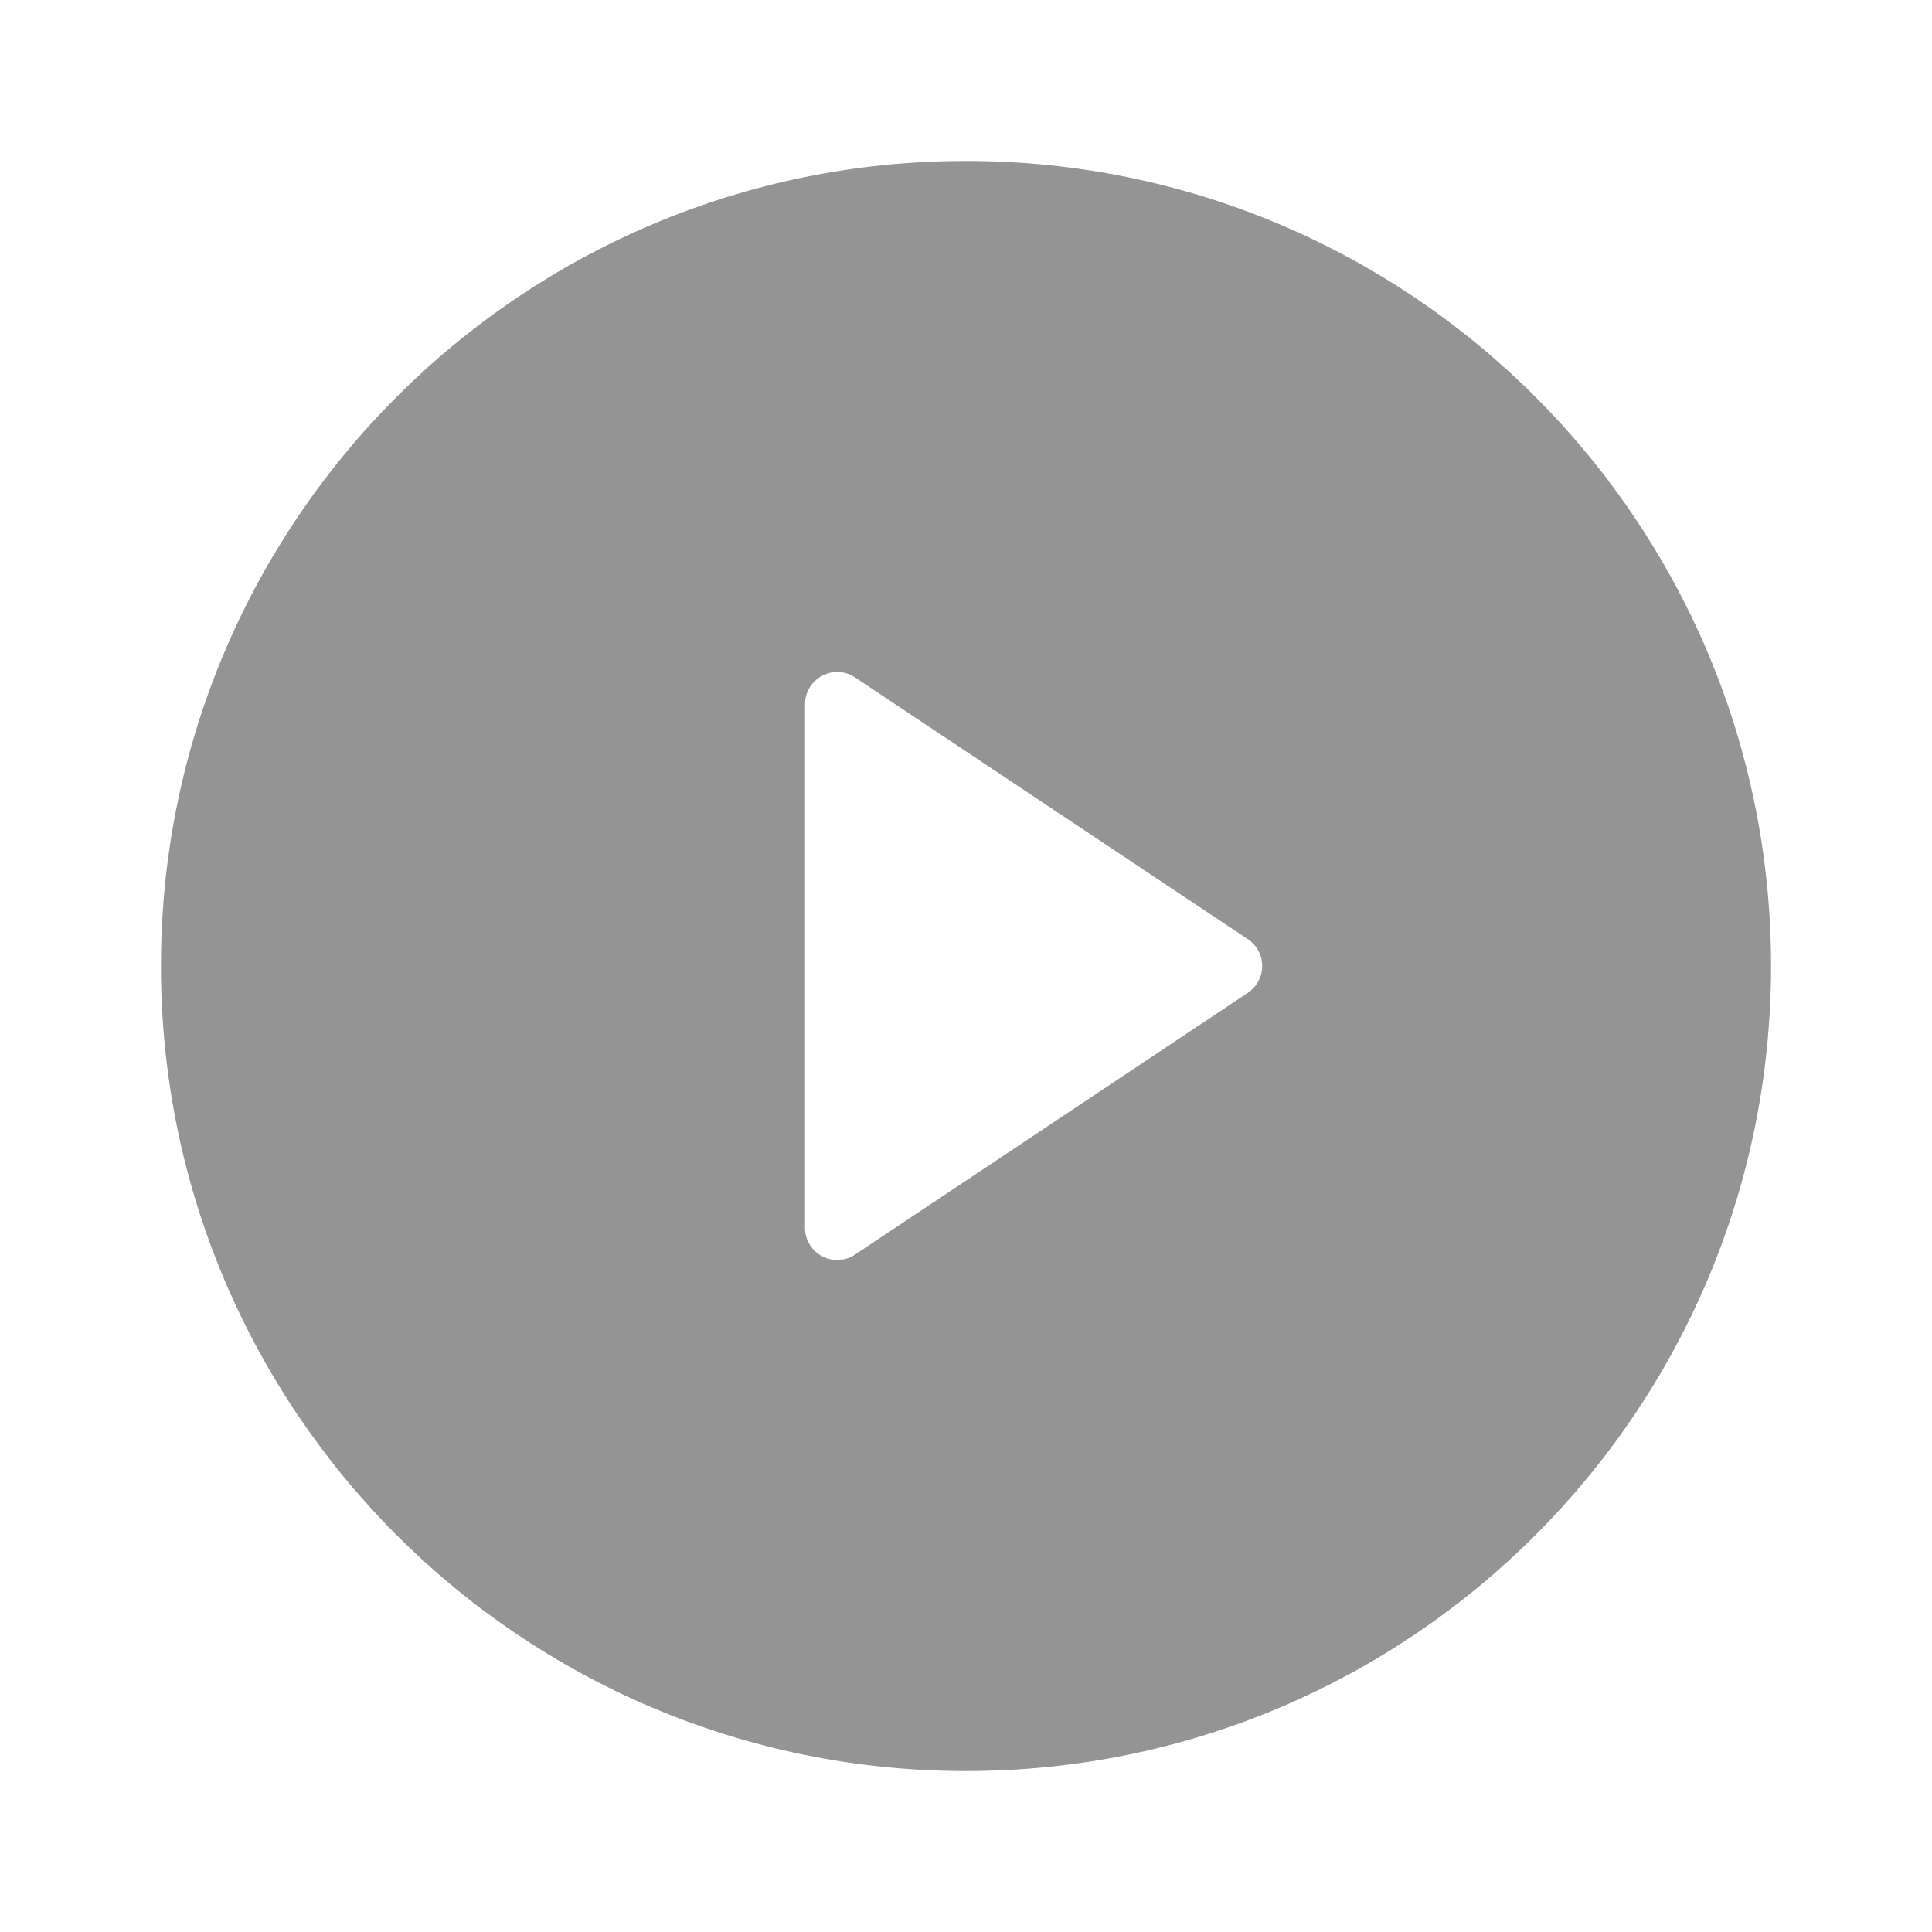 <svg xmlns="http://www.w3.org/2000/svg" width="16" height="16" viewBox="0 0 16 16">
    <g fill="none" fill-rule="evenodd">
        <g>
            <g>
                <g>
                    <g>
                        <g>
                            <g>
                                <g>
                                    <path d="M0 0L16 0 16 16 0 16z" transform="translate(-1009 -369) translate(380 195) translate(0 77) translate(16 20) translate(196 46) translate(417 30) translate(0 1)"/>
                                    <path fill="#949494" fill-rule="nonzero" d="M8 14.667c-3.682 0-6.667-2.985-6.667-6.667S4.318 1.333 8 1.333 14.667 4.318 14.667 8 11.682 14.667 8 14.667zM7.081 5.61c-.081-.055-.187-.06-.273-.013-.087.046-.141.136-.141.234v4.338c0 .098.054.188.14.234.087.047.193.042.274-.013l3.253-2.168c.074-.05.119-.133.119-.222 0-.09-.045-.173-.119-.222L7.081 5.61z" transform="translate(-1009 -369) translate(380 195) translate(0 77) translate(16 20) translate(196 46) translate(417 30) translate(0 1)"/>
                                </g>
                            </g>
                        </g>
                    </g>
                </g>
            </g>
        </g>
    </g>
</svg>
